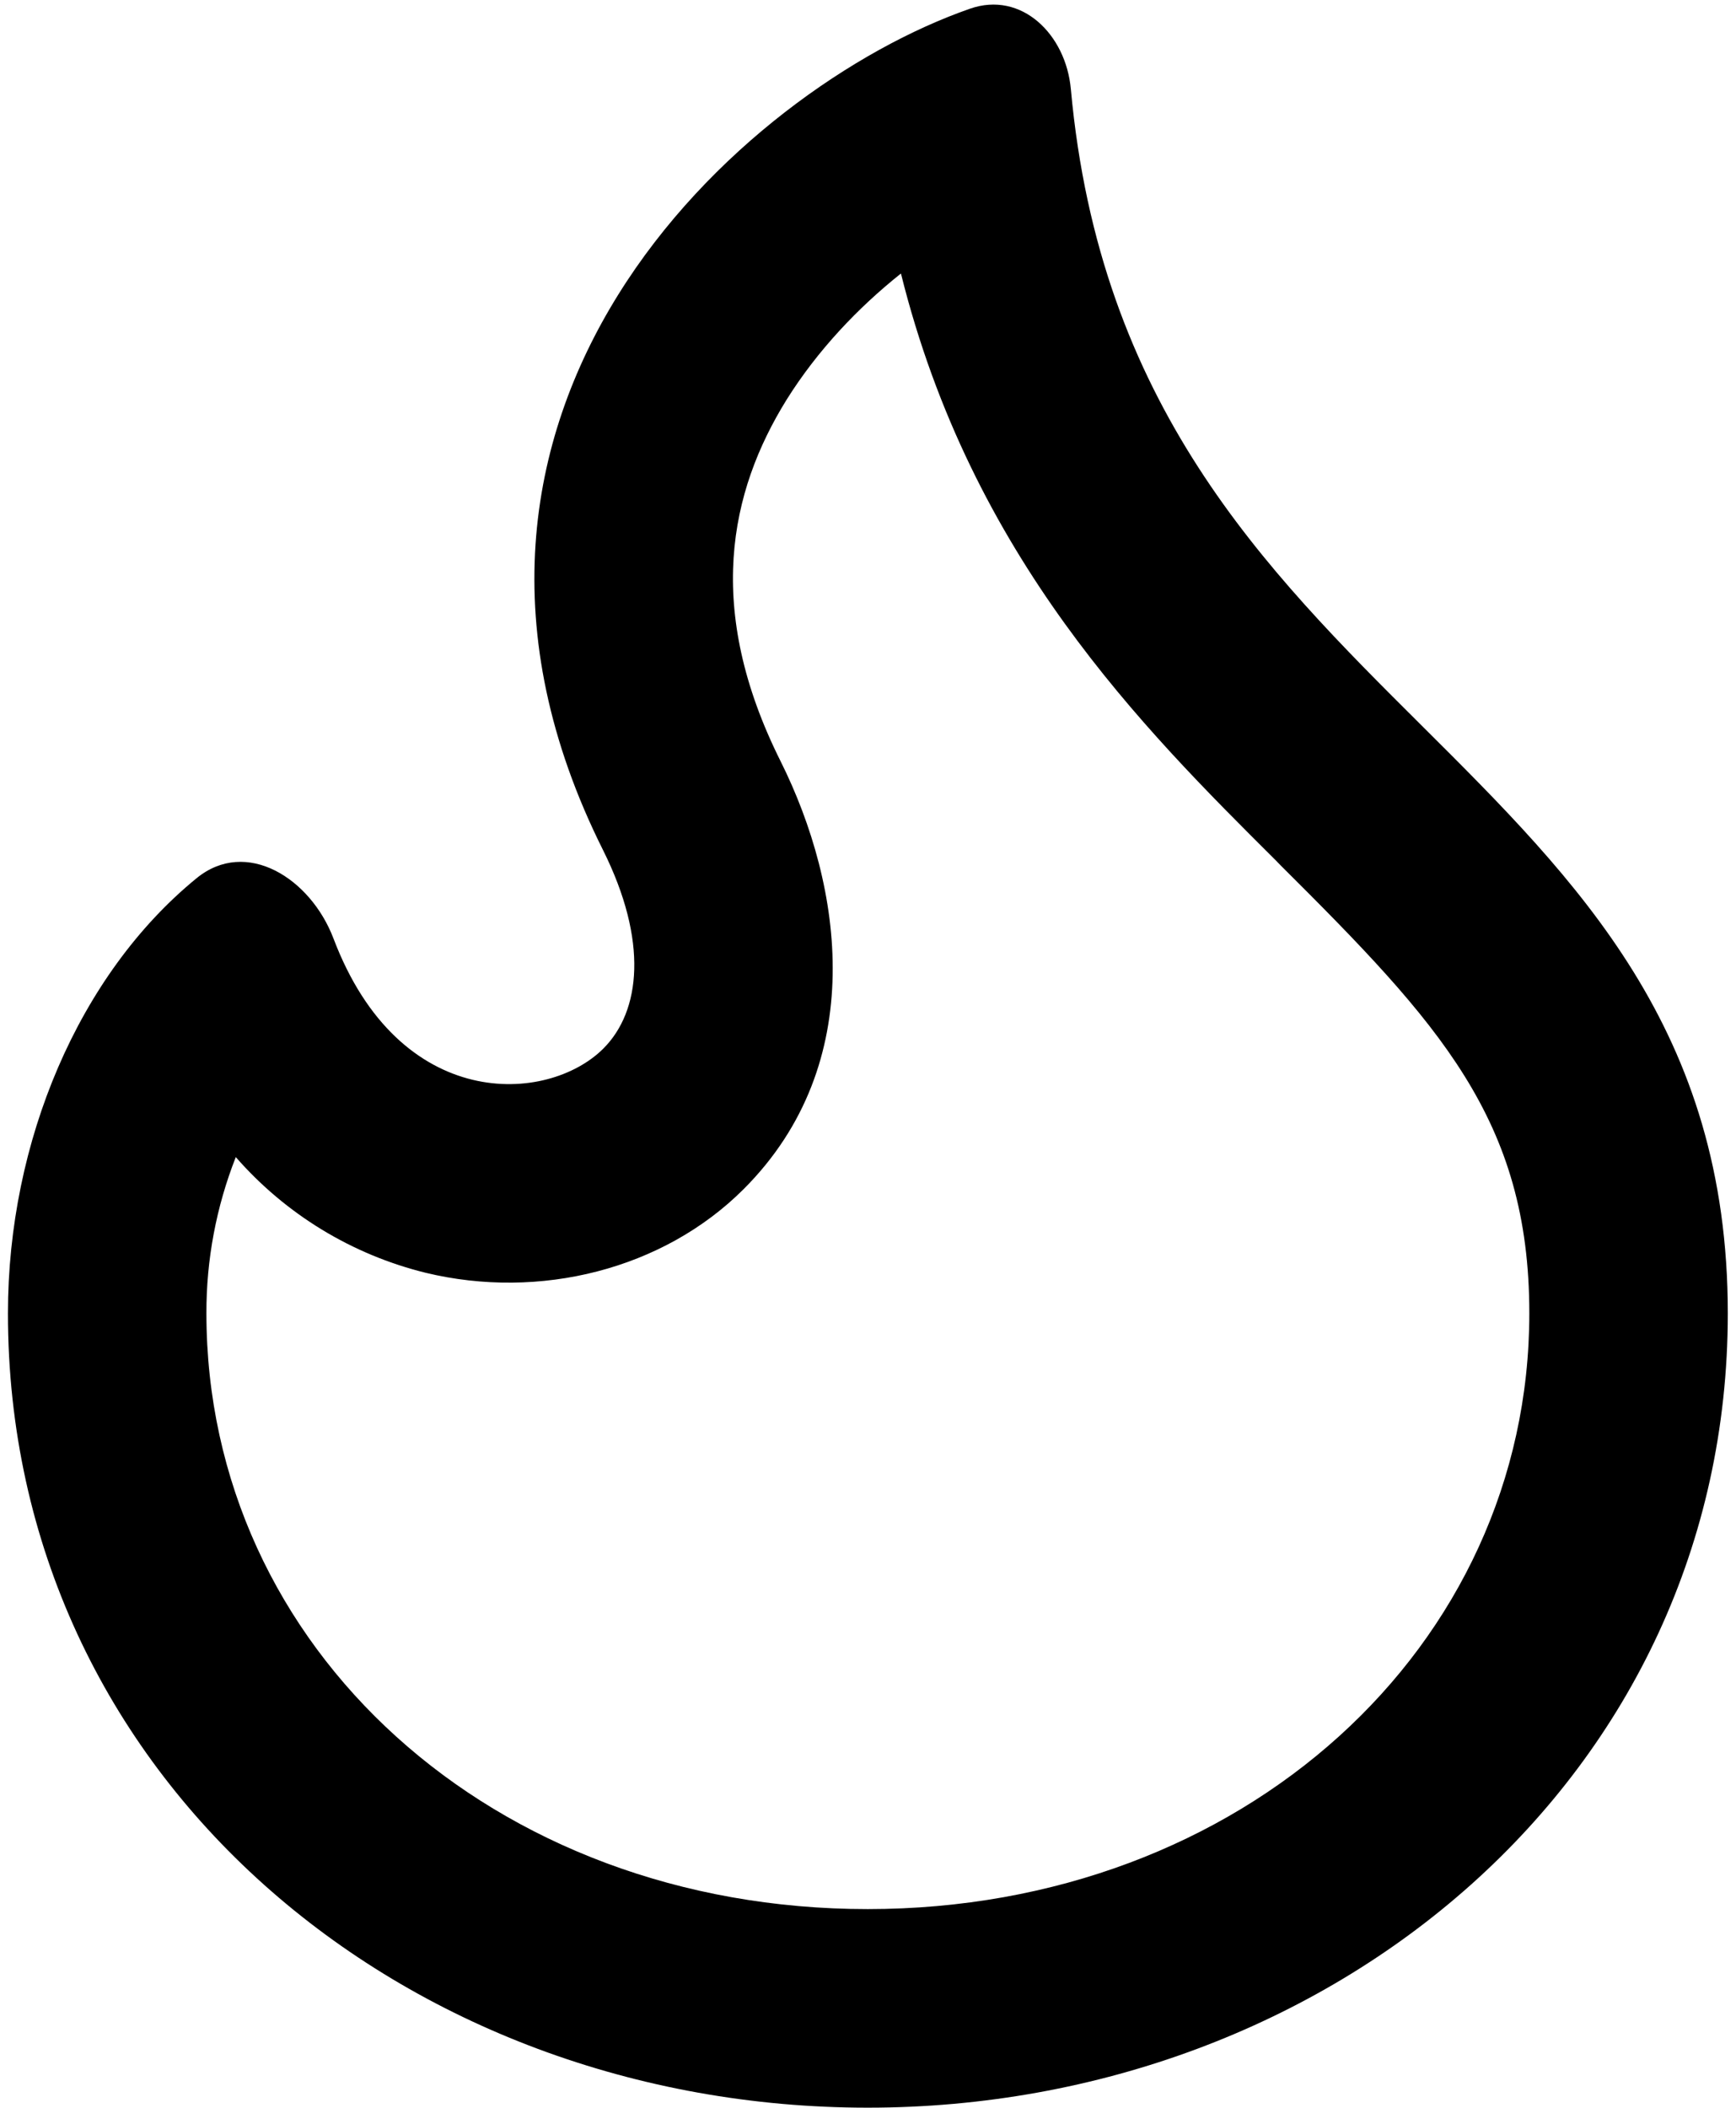 <svg width="164" height="199" viewBox="0 0 164 199" fill="none" xmlns="http://www.w3.org/2000/svg">
<path d="M101.162 8.412V8.4C103.875 38.212 119.45 53.725 134.325 68.525C149.125 83.25 163.225 97.287 163.225 124C163.225 167.75 125.725 199 81.975 199C38.225 199 0.75 167.9 0.75 124C0.75 107.775 7.45 92 18.562 82.925C23.262 79.075 29.337 82.925 31.5 88.6C37.75 105.087 51.763 104.237 57 99C60.525 95.475 61.263 88.862 56.962 80.25C36.25 38.837 69.938 8.375 91.625 0.825C96.5 -0.888 100.7 3.25 101.162 8.412ZM81.975 180.25C117.375 180.25 144.475 155.5 144.475 124C144.475 105.712 135.975 96.625 120.988 81.712L120.538 81.25C107.875 68.65 91.787 52.625 85.112 25.825C81.088 29.025 77.237 33.062 74.312 37.737C68.912 46.437 66.55 57.487 73.737 71.862C79.65 83.7 82.112 100.412 70.263 112.262C62.638 119.887 50.95 122.762 40.225 120.175C33.261 118.465 26.993 114.65 22.275 109.25C20.427 113.947 19.485 118.952 19.5 124C19.5 155.625 46.55 180.25 81.975 180.25Z" fill="currentColor"/>
</svg>
